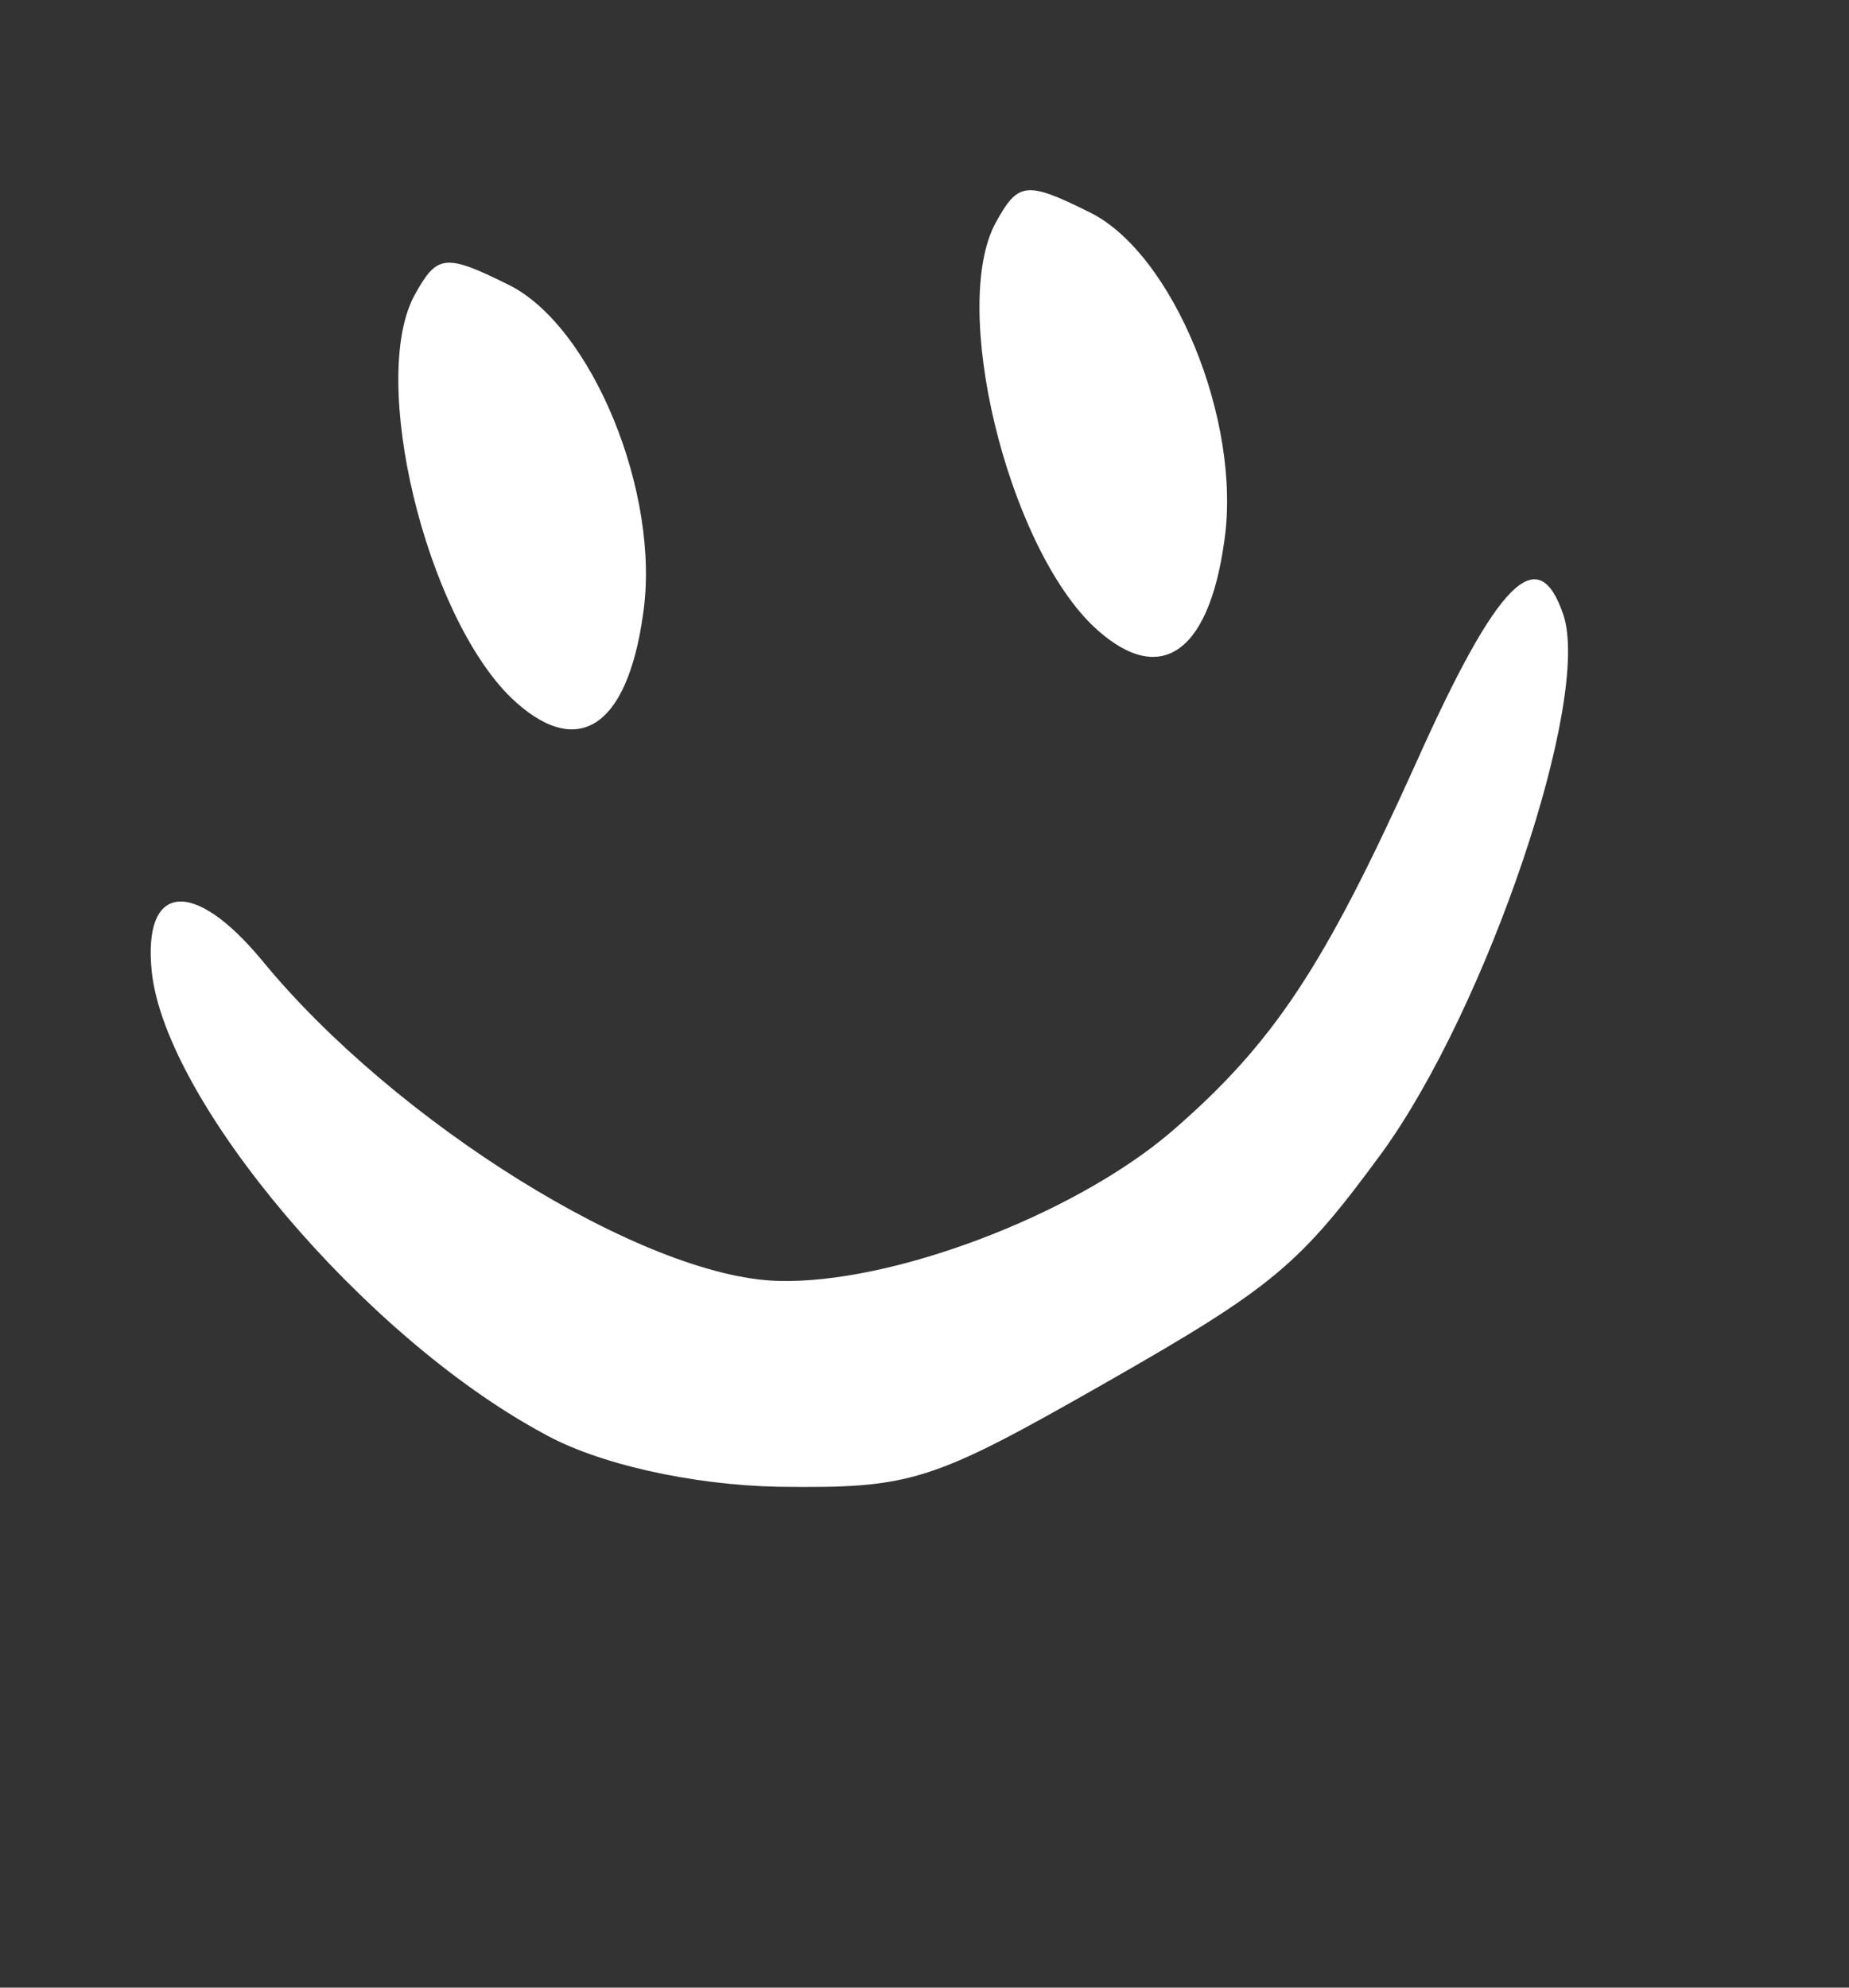 <svg width="40" height="43" viewBox="0 0 40 43" fill="none" xmlns="http://www.w3.org/2000/svg">
<rect x="0" y="0" width="40" height="43" fill="#333333" stroke="none"/>
<path d="M21.54 4.818C20.555 6.629 21.77 11.695 23.621 13.519C25.041 14.882 26.136 14.203 26.483 11.724C26.877 9.109 25.366 5.461 23.563 4.588C22.19 3.904 22.021 3.946 21.54 4.818Z" fill="white"/>
<path d="M8.968 6.386C7.983 8.197 9.197 13.263 11.048 15.087C12.469 16.45 13.564 15.772 13.911 13.292C14.304 10.678 12.794 7.029 10.991 6.156C9.618 5.472 9.449 5.514 8.968 6.386Z" fill="white"/>
<path d="M3.284 21.035C3.597 23.845 7.869 28.906 11.729 30.997C12.918 31.677 14.989 32.127 16.828 32.164C19.718 32.201 20.132 32.074 23.921 29.913C27.558 27.84 28.124 27.355 29.904 24.927C32.174 21.786 34.436 15.118 33.819 13.296C33.279 11.703 32.415 12.522 30.622 16.532C28.639 20.922 27.554 22.573 25.328 24.494C23.201 26.304 19.272 27.784 16.827 27.711C13.922 27.629 8.542 24.285 5.66 20.767C4.192 18.997 3.081 19.087 3.284 21.035Z" fill="white"/>
</svg>
